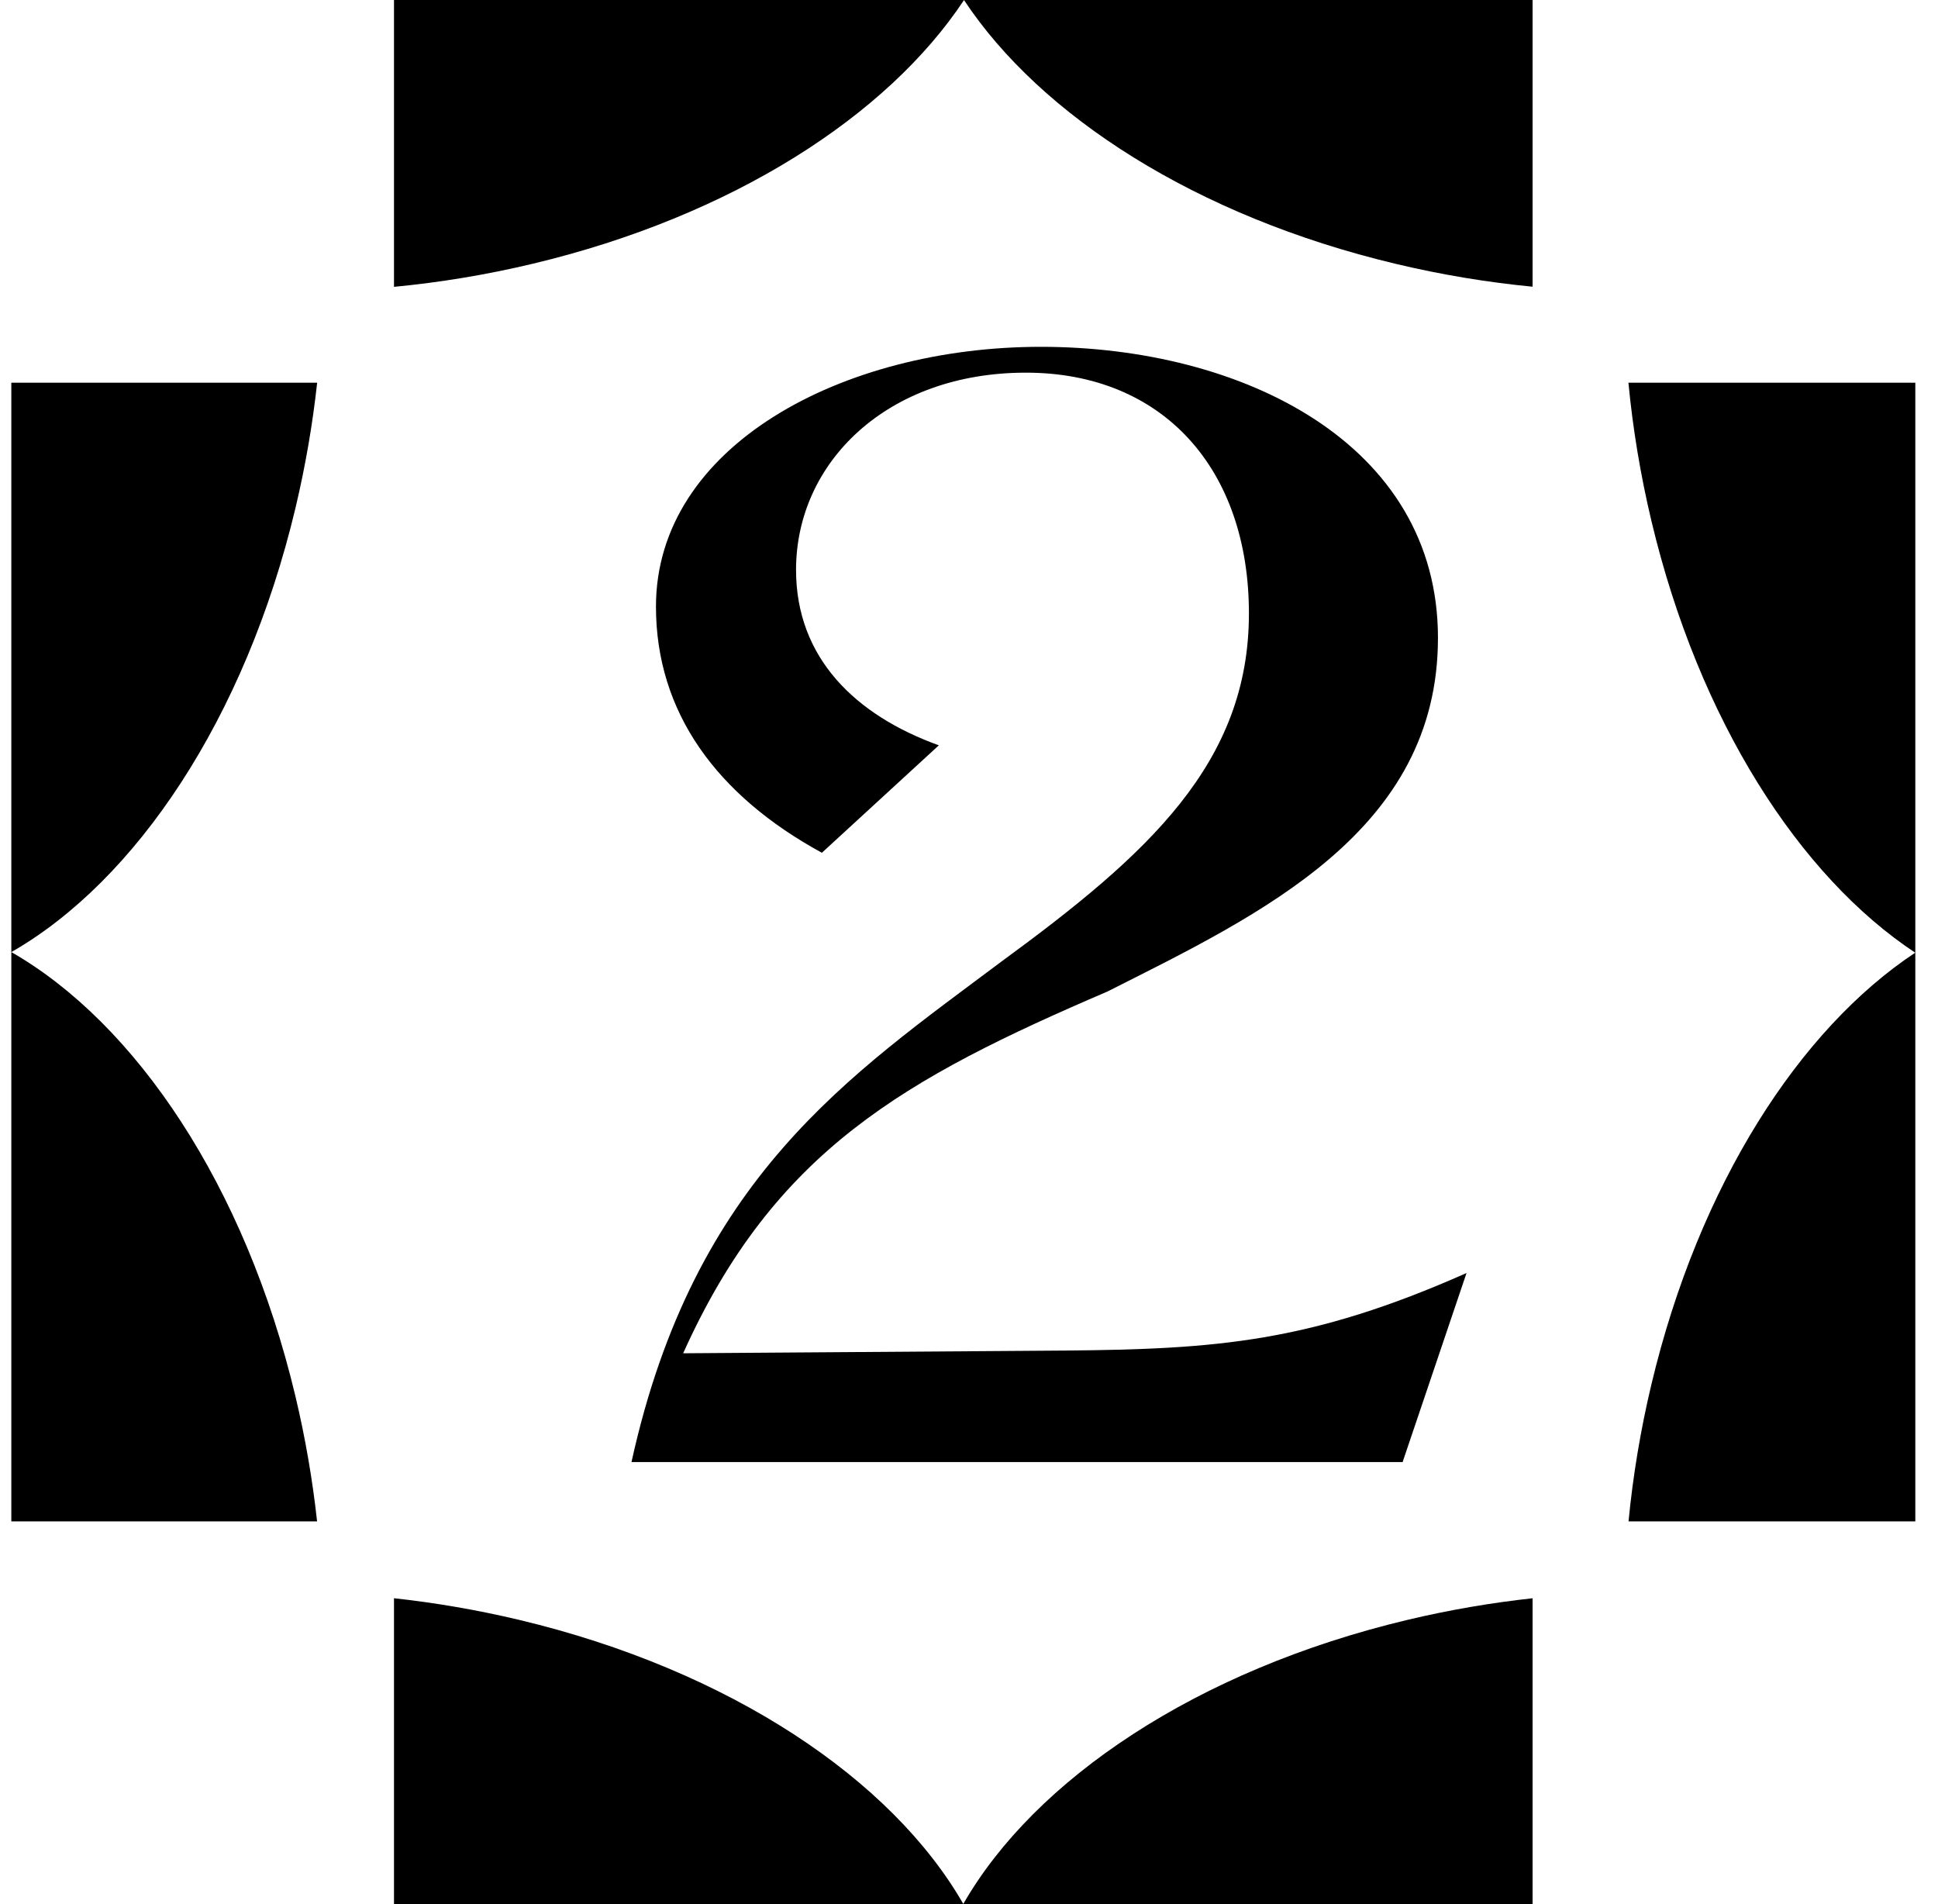 <svg width="57" height="56" viewBox="0 0 57 56" fill="none" xmlns="http://www.w3.org/2000/svg">
<path d="M41.253 43H18.573C20.413 34.64 24.973 31.64 29.453 28.28C33.773 25.12 36.733 22.44 36.733 18.04C36.733 13.8 34.213 10.96 30.173 10.96C26.093 10.96 23.413 13.6 23.413 16.76C23.413 19.36 25.173 21.04 27.613 21.92L24.173 25.08C21.093 23.4 19.293 20.96 19.293 17.84C19.293 13.12 24.773 10.2 30.613 10.2C36.533 10.2 42.293 13.04 42.293 18.76C42.293 24.44 37.093 26.88 32.573 29.16C26.613 31.72 22.773 33.84 20.093 39.8L31.333 39.72C35.773 39.68 38.533 39.48 43.133 37.44L41.253 43Z" fill="currentColor"/>
<path fill-rule="evenodd" clip-rule="evenodd" d="M45.076 0H11.588V56H45.076V47.005C43.86 47.137 42.626 47.348 41.39 47.642C35.188 49.121 30.426 52.343 28.332 55.995C26.239 52.343 21.476 49.121 15.275 47.642C14.039 47.348 12.805 47.137 11.588 47.004V8.436C12.931 8.308 14.296 8.084 15.664 7.758C21.526 6.361 26.101 3.406 28.353 0.002C30.605 3.406 35.181 6.361 41.043 7.758C42.397 8.081 43.748 8.304 45.076 8.432V0Z" fill="currentColor"/>
<path fill-rule="evenodd" clip-rule="evenodd" d="M56.333 44.744V11.256L0.333 11.256L0.333 44.744H9.326C9.193 43.528 8.982 42.295 8.688 41.059C7.209 34.857 3.987 30.094 0.334 28.001C3.988 25.908 7.211 21.145 8.69 14.942C8.984 13.706 9.195 12.472 9.328 11.256L47.895 11.256C48.023 12.598 48.247 13.962 48.573 15.329C49.97 21.191 52.925 25.767 56.33 28.019C52.925 30.271 49.97 34.847 48.572 40.709C48.249 42.063 48.027 43.415 47.898 44.744H56.333Z" fill="currentColor"/>
</svg>
